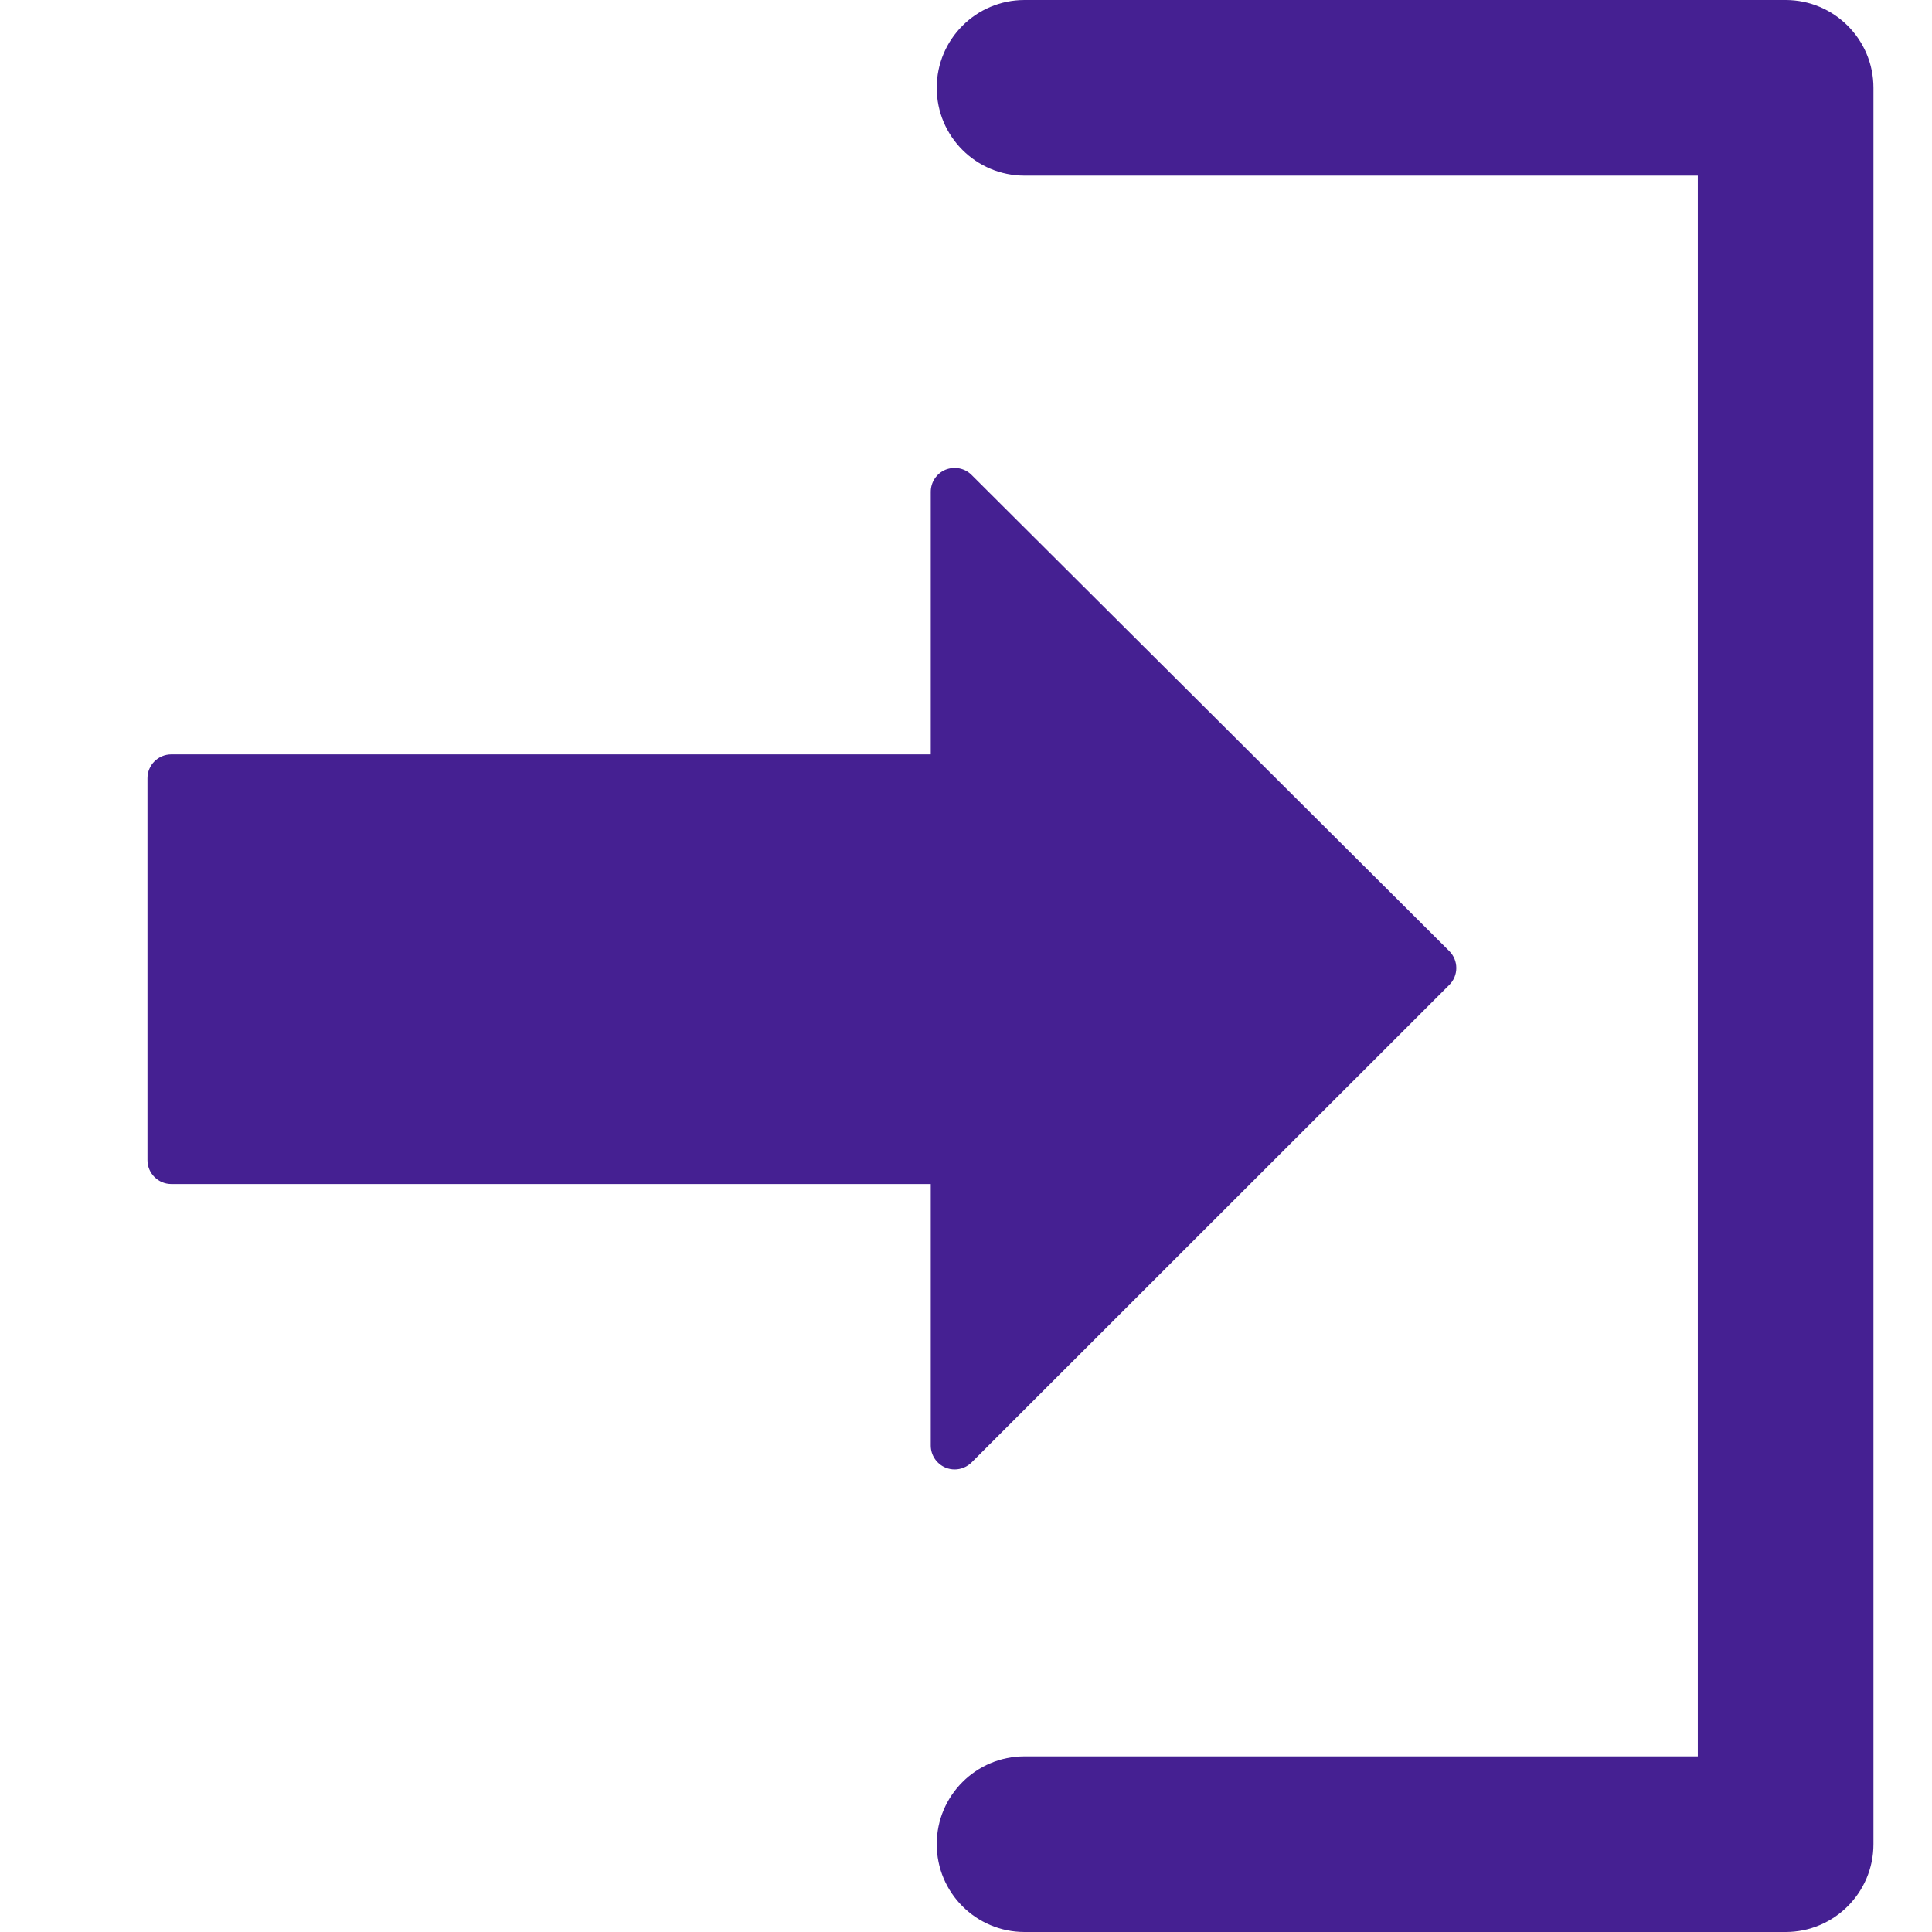 <svg xmlns="http://www.w3.org/2000/svg" viewBox="0 0 330 330" width="330" height="330">
	<style>
		tspan { white-space:pre }
		.shp0 { fill: #452092 } 
	</style>
	<path id="Layer" class="shp0" d="M247.55 162.45L165.94 81.11C164.77 79.95 163.04 79.62 161.5 80.23C159.97 80.87 158.98 82.35 158.98 84L158.98 128.85L29.27 128.85C27.02 128.85 25.19 130.67 25.19 132.92L25.19 198.16C25.19 200.41 27.02 202.24 29.27 202.24L158.98 202.24L158.98 246.91C158.98 248.56 159.98 250.04 161.5 250.68C162.01 250.89 162.54 250.99 163.06 250.99C164.12 250.99 165.17 250.57 165.95 249.8L247.56 168.22C248.32 167.46 248.75 166.42 248.75 165.34C248.75 164.25 248.32 163.22 247.55 162.45Z" />
	<g id="Layer">
		<path id="Layer" class="shp0" d="M175 330C166.71 330 160 323.28 160 315C160 306.72 166.71 300 175 300L290 300L290 30L175 30C166.71 30 160 23.28 160 15C160 6.72 166.71 0 175 0L305 0C313.28 0 320 6.72 320 15L320 315C320 323.28 313.28 330 305 330L175 330Z" />
	</g>
	<g id="Layer">
	</g>
	<g id="Layer">
	</g>
	<g id="Layer">
	</g>
	<g id="Layer">
	</g>
	<g id="Layer">
	</g>
	<g id="Layer">
	</g>
	<g id="Layer">
	</g>
	<g id="Layer">
	</g>
	<g id="Layer">
	</g>
	<g id="Layer">
	</g>
	<g id="Layer">
	</g>
	<g id="Layer">
	</g>
	<g id="Layer">
	</g>
	<g id="Layer">
	</g>
	<g id="Layer">
	</g>
</svg>